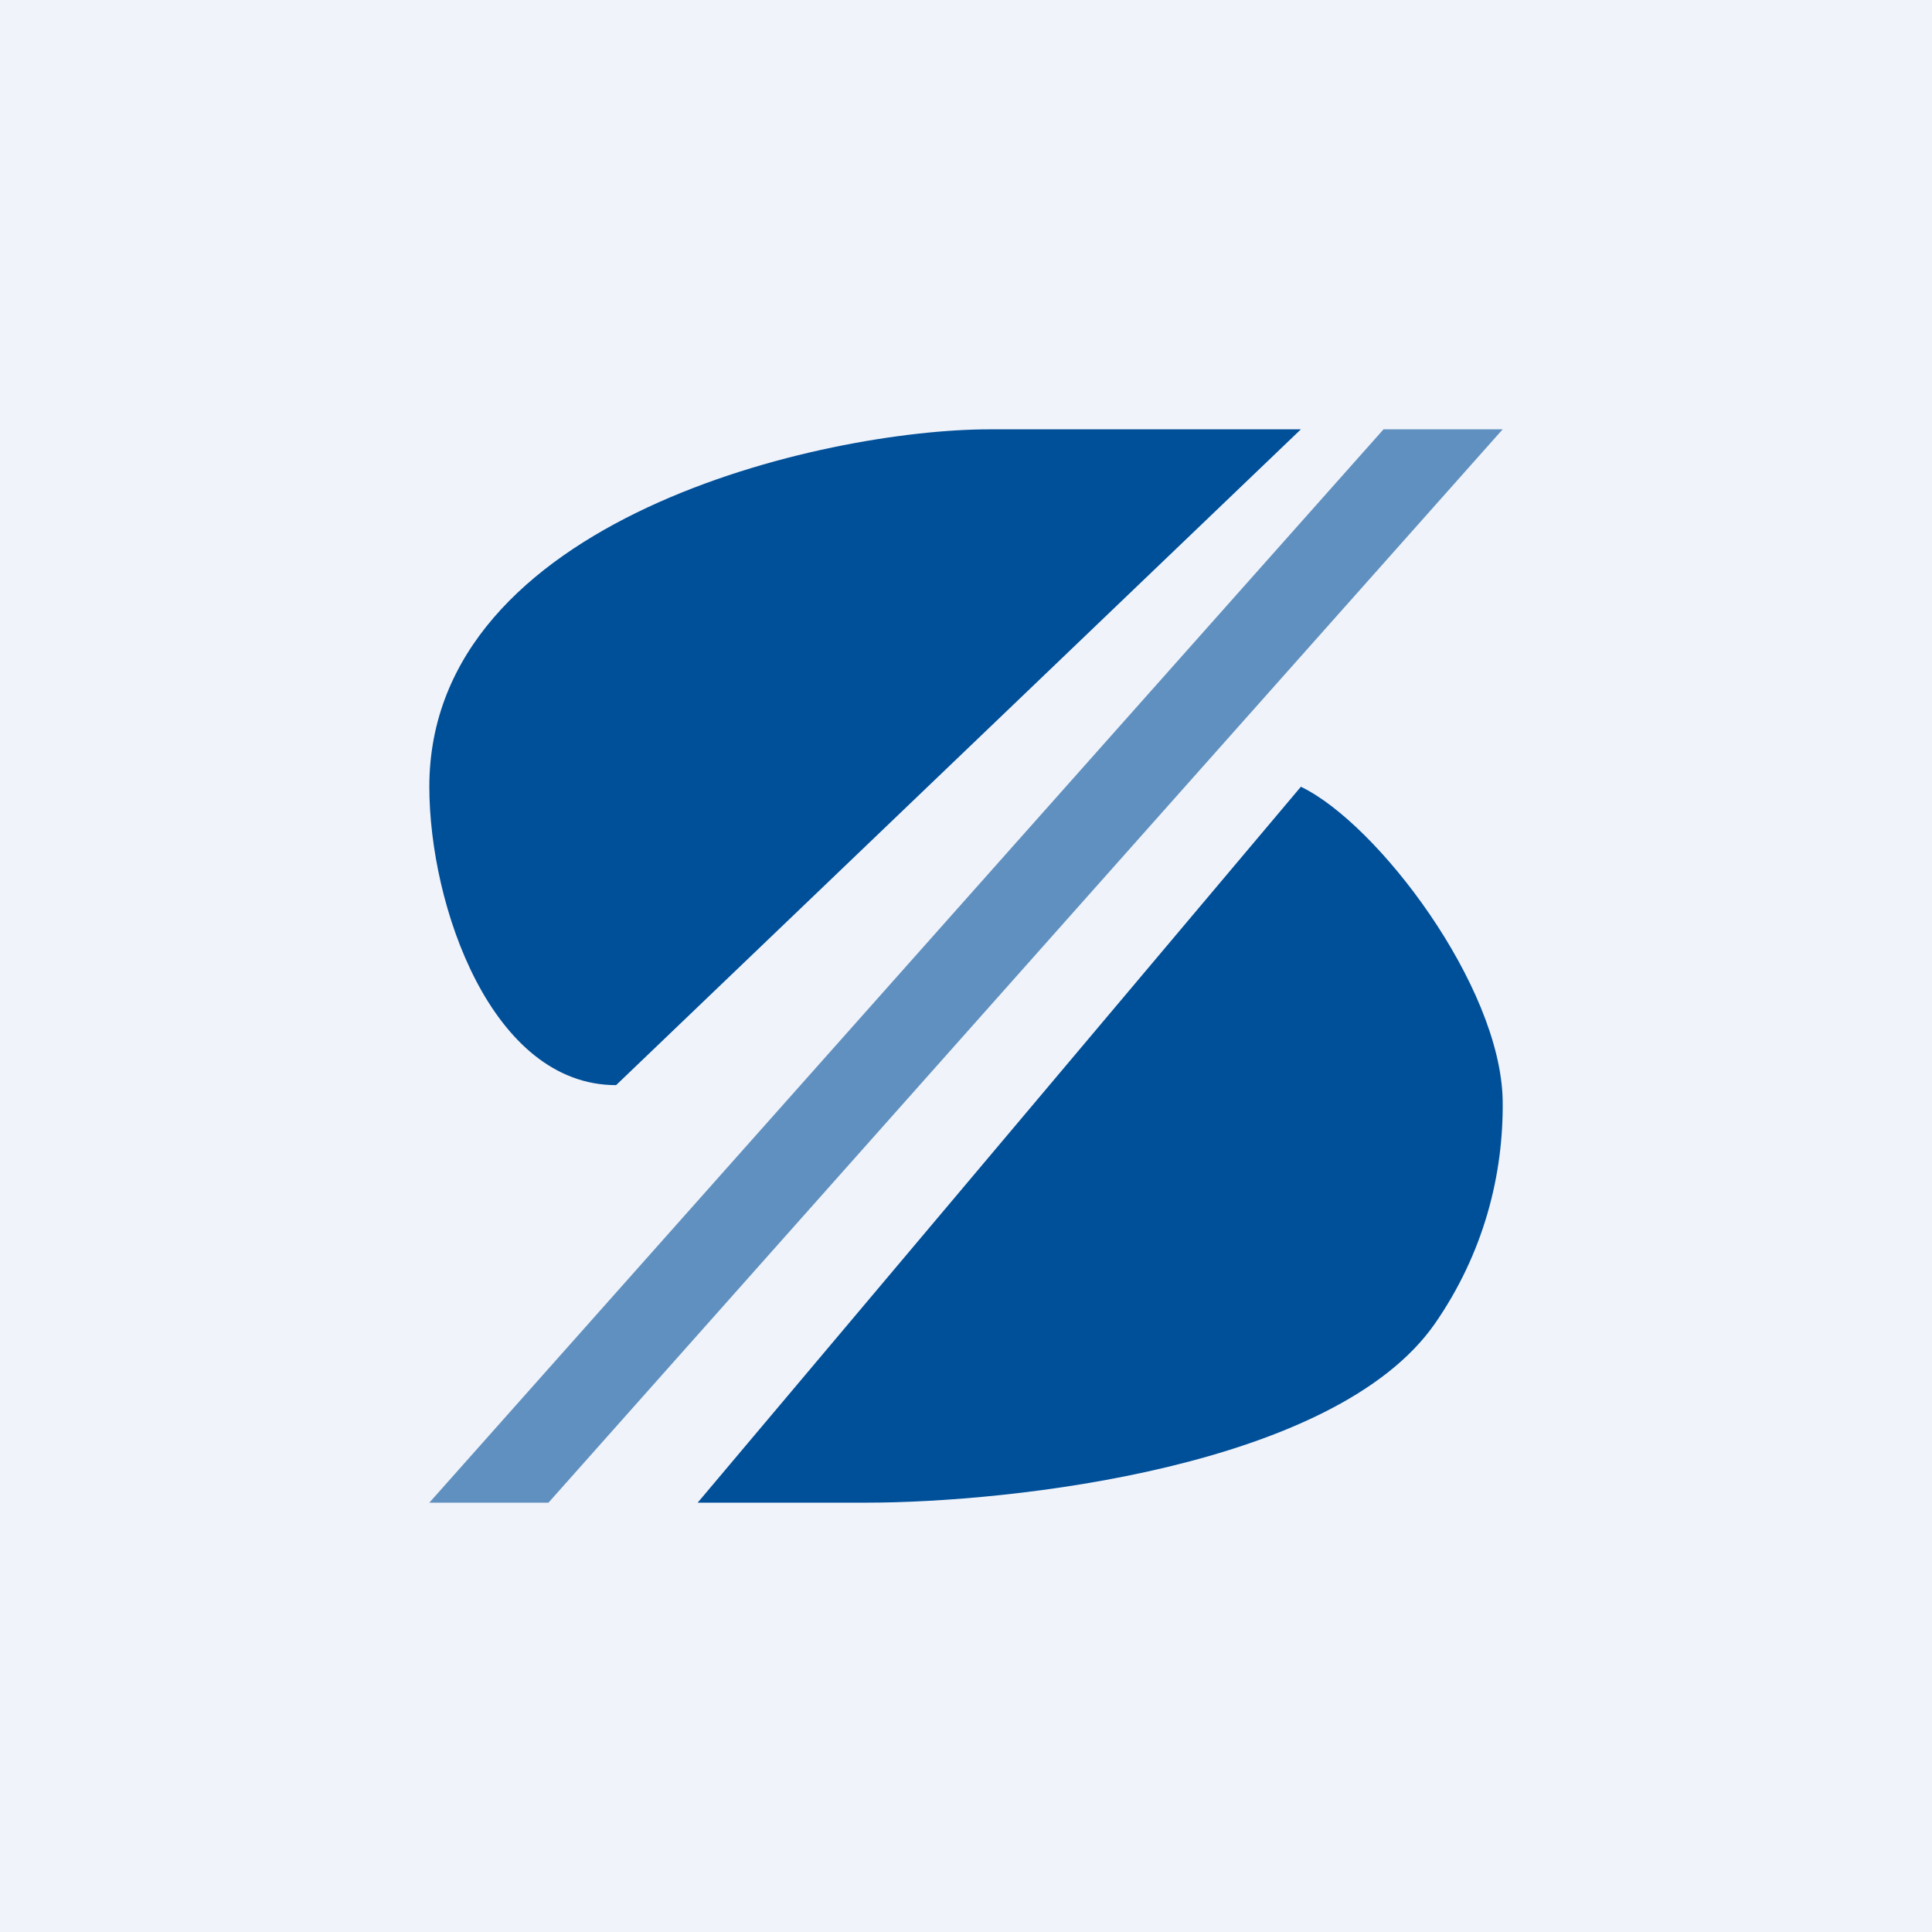 <!-- by TradingView --><svg width="18" height="18" viewBox="0 0 18 18" xmlns="http://www.w3.org/2000/svg"><path fill="#F0F3FA" d="M0 0h18v18H0z"/><path d="m12.12 4-6.38 6.11C4.58 10.11 4 8.44 4 7.33 4 4.83 7.68 4 9.22 4h2.9ZM8.06 14H6.5l5.62-6.67c.71.34 1.86 1.85 1.88 2.92.01.7-.18 1.43-.63 2.08-.93 1.34-3.95 1.67-5.3 1.67Z" fill="#004F99"/><path d="M14 4h-1.11L4 14h1.11L14 4Z" fill="#004F99" fill-opacity=".6"/></svg>